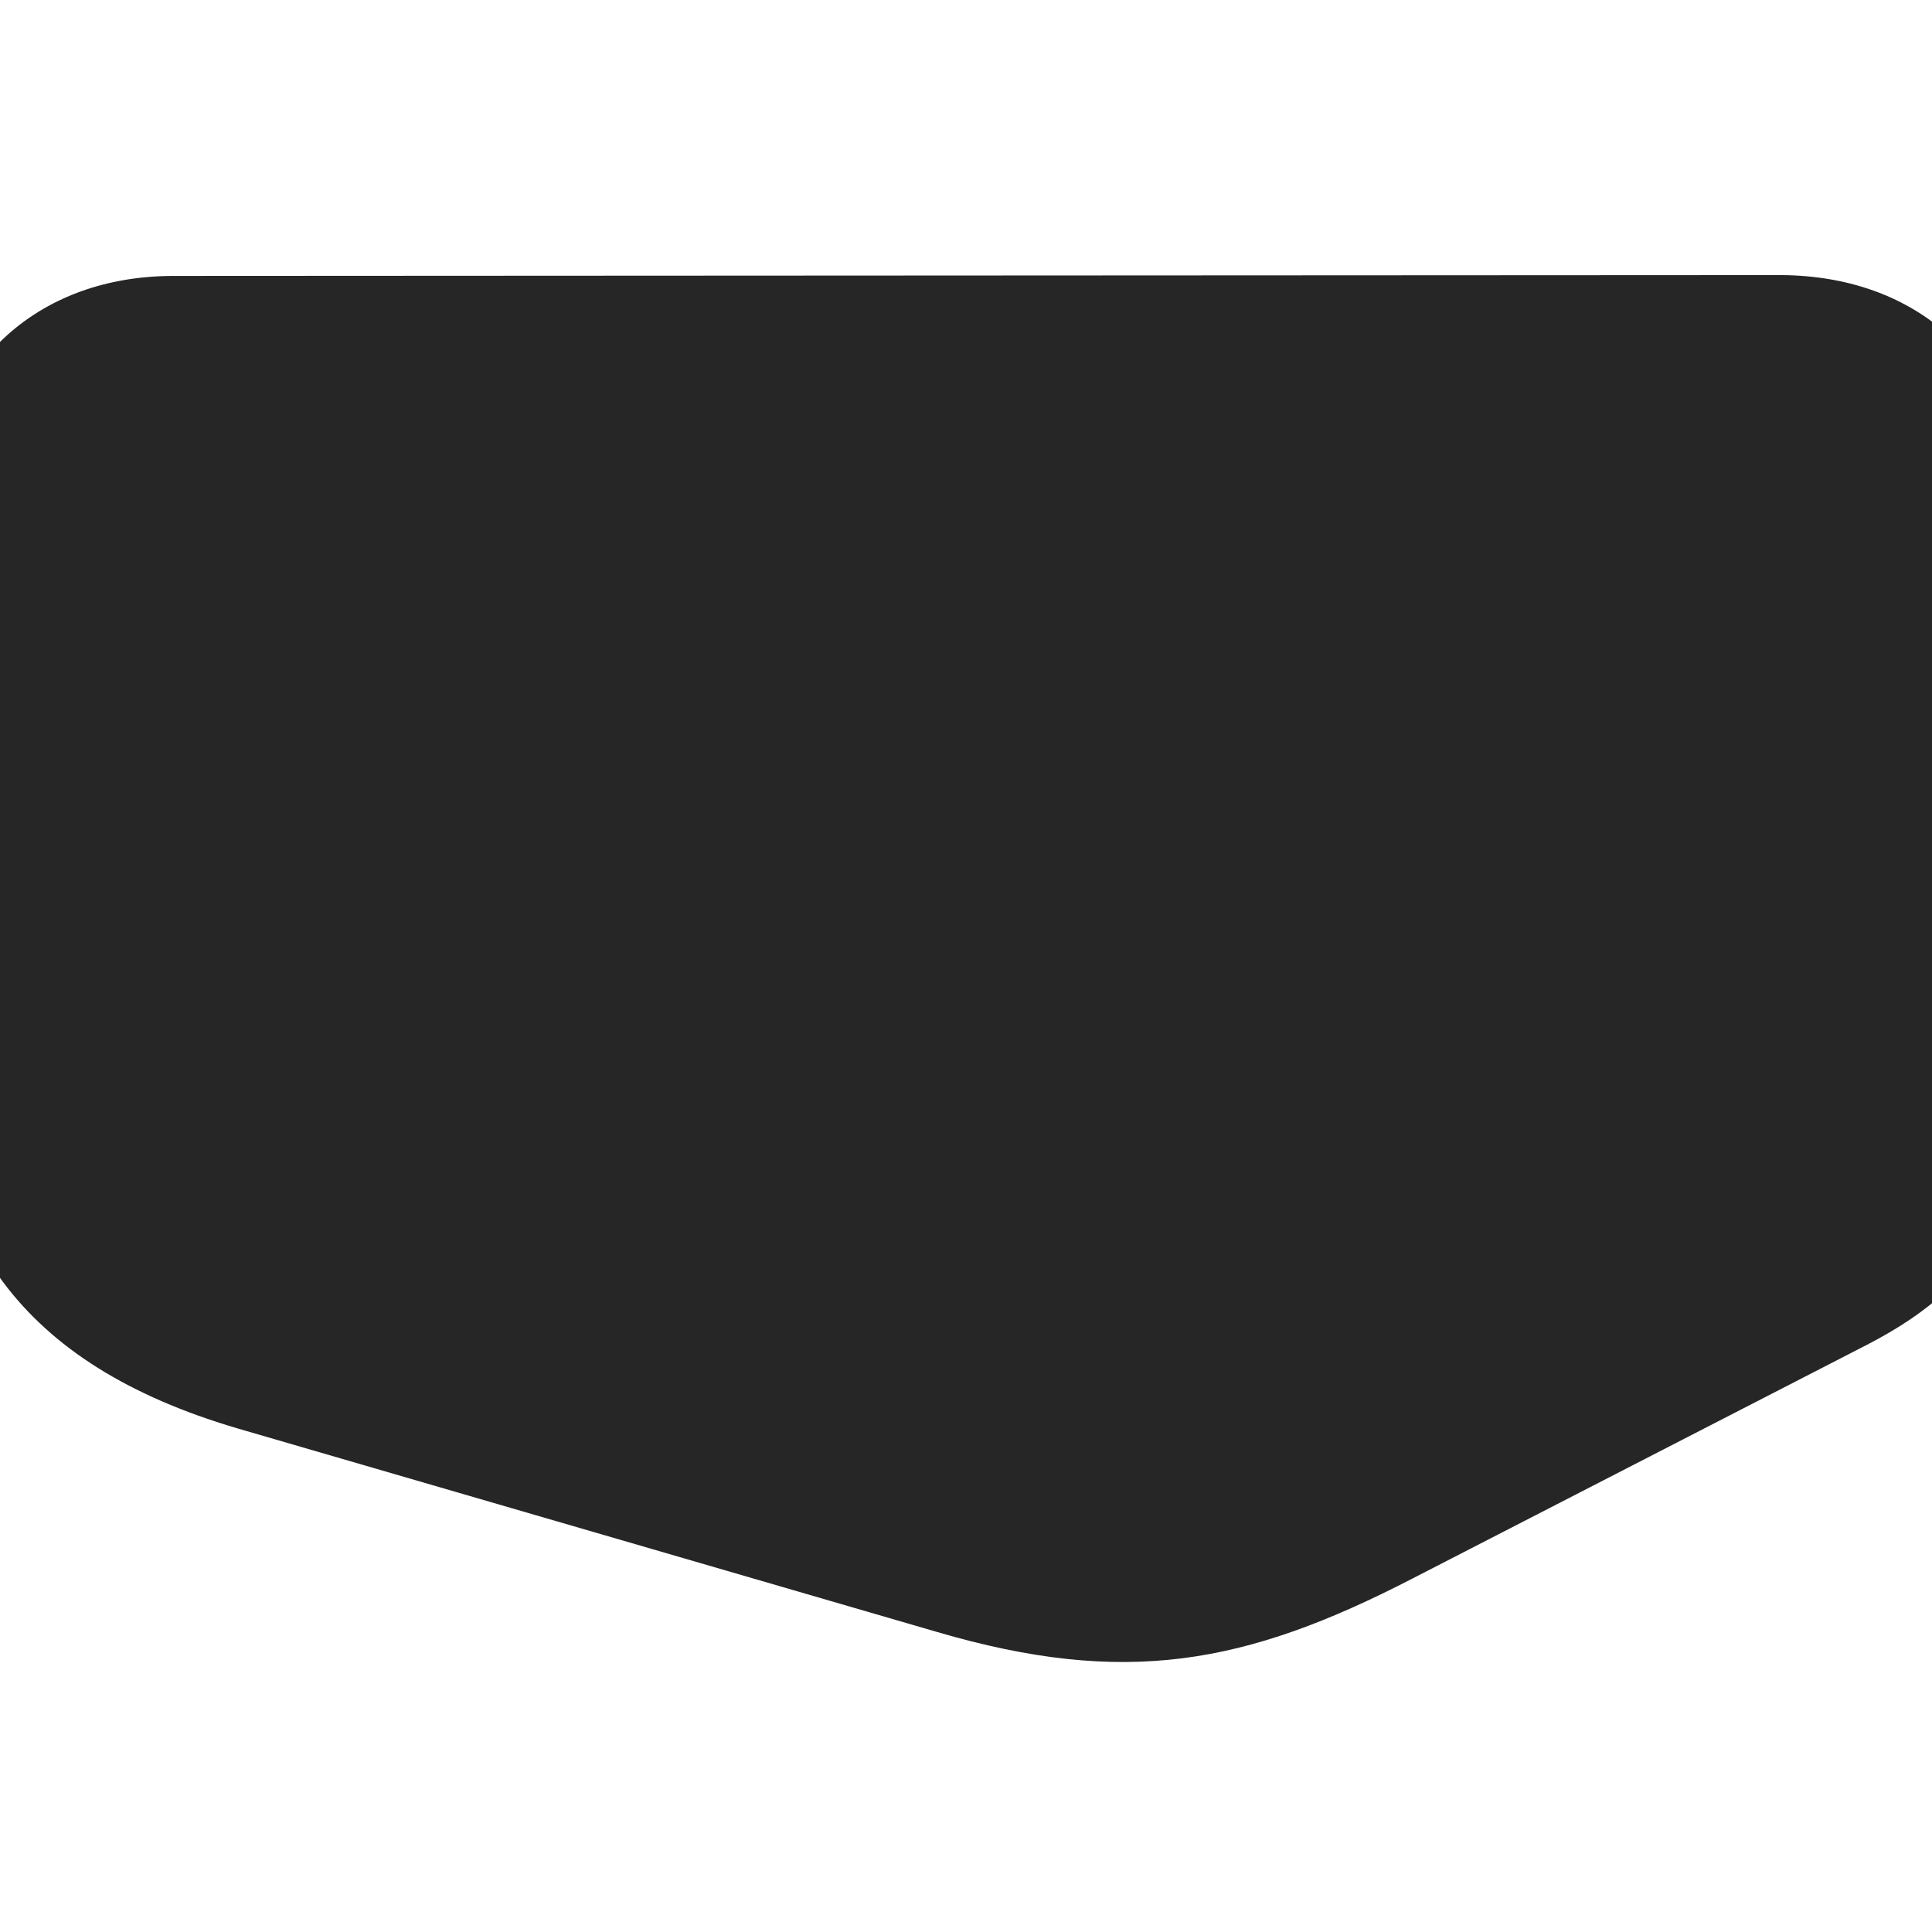 <svg width="28" height="28" viewBox="0 0 28 28" fill="none" xmlns="http://www.w3.org/2000/svg">
<g clip-path="url(#clip0_2124_68656)">
<path d="M29.328 14.874V7.526C29.328 5.417 27.91 3.987 25.789 3.987L2.516 3.999C0.418 3.999 -1 5.44 -1 7.561V14.874C-1 17.909 0.301 19.772 3.43 20.698L13.578 23.651C16.297 24.448 18.043 24.131 20.469 22.878L27.055 19.491C28.918 18.53 29.328 17.381 29.328 14.874Z" fill="black" fill-opacity="0.85"/>
</g>
<defs>
<clipPath id="clip0_2124_68656">
<rect width="28" height="28" fill="white"/>
</clipPath>
</defs>
</svg>
